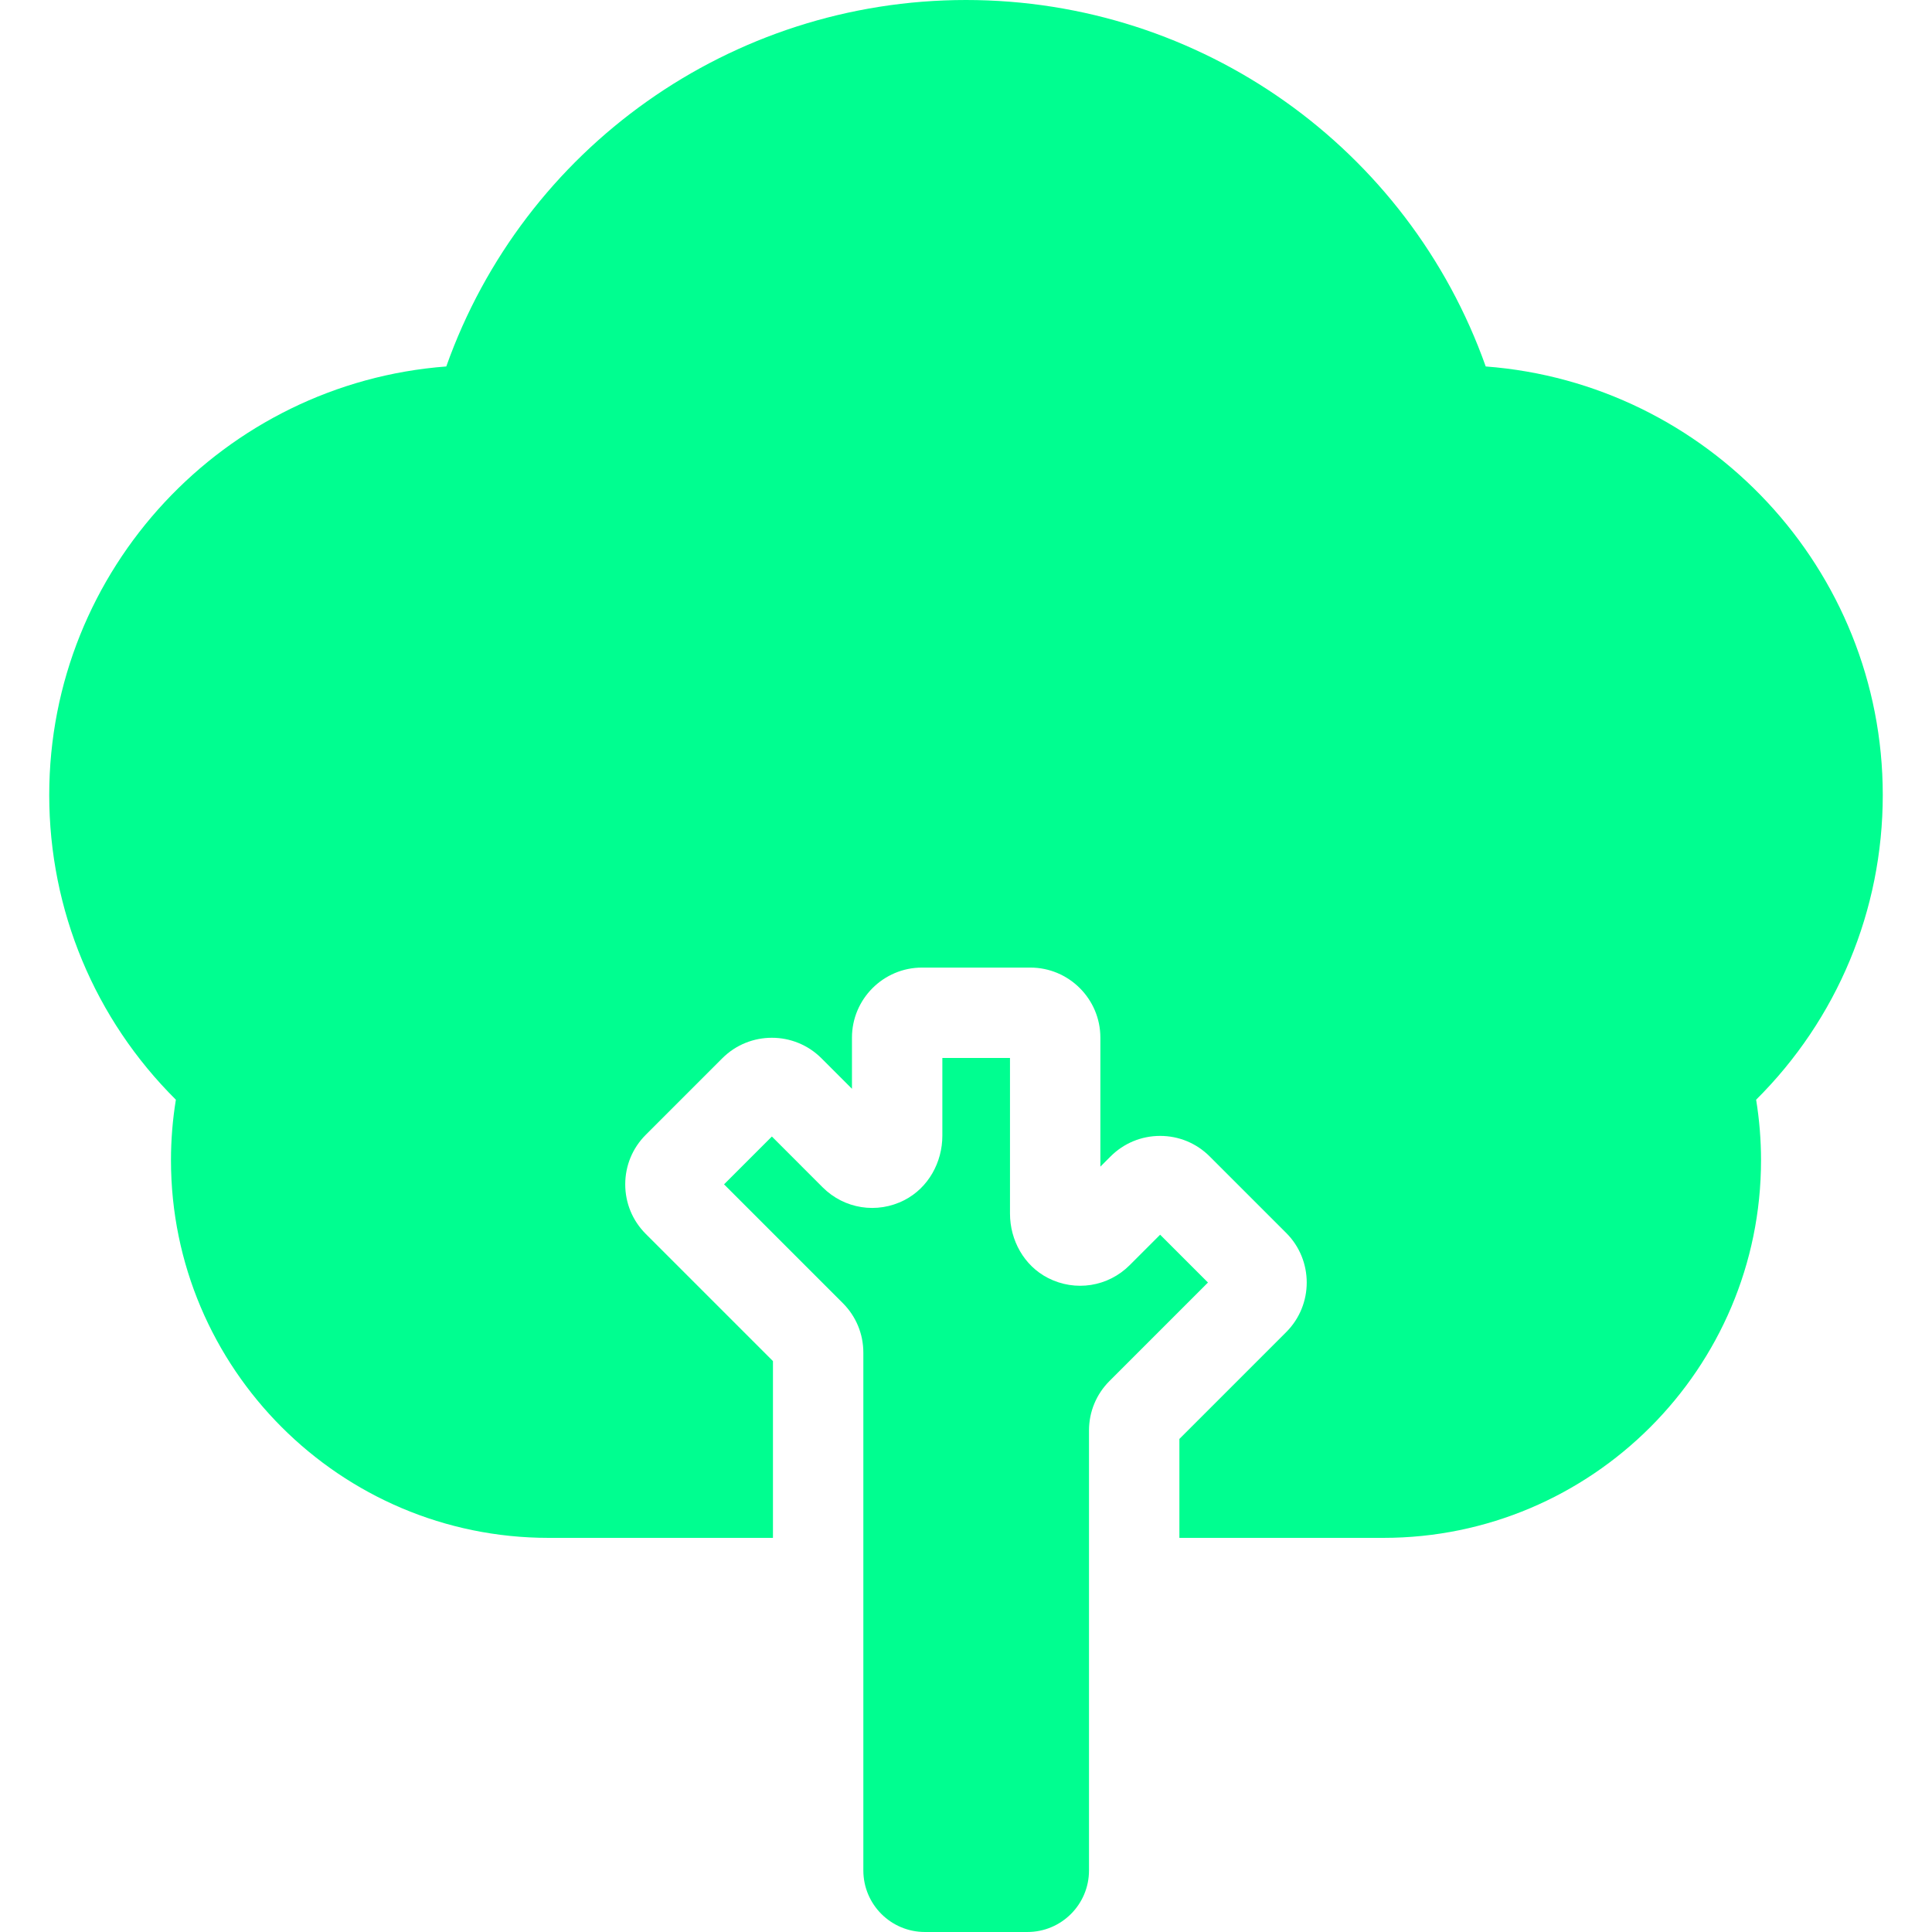 <?xml version="1.0" encoding="iso-8859-1"?>
<!-- Generator: Adobe Illustrator 18.0.0, SVG Export Plug-In . SVG Version: 6.00 Build 0)  -->
<!DOCTYPE  svg PUBLIC "-//W3C//DTD SVG 1.1//EN" "http://www.w3.org/Graphics/SVG/1.1/DTD/svg11.dtd">
<svg version="1.1" fill="#00fe90"  id="Capa_1" xmlns="http://www.w3.org/2000/svg" xmlns:xlink="http://www.w3.org/1999/xlink" x="0px" y="0px"
	 viewBox="0 0 297 297" style="enable-background:new 0 0 297 297;" xml:space="preserve">
<g>
	<path d="M144.865,162.638v11.946c0,4.11-2.164,8.014-5.817,9.897c-4.225,2.178-9.266,1.358-12.574-1.948l-7.817-7.819l-7.352,7.352
		l18.259,18.258c2.034,2.035,3.155,4.74,3.155,7.618v79.593c0,5.226,4.237,9.463,9.463,9.463h15.763
		c5.226,0,9.463-4.237,9.463-9.463V219.91c0-2.878,1.12-5.583,3.155-7.618l15.133-15.133l-7.352-7.352l-4.691,4.692
		c-3.307,3.303-8.339,4.122-12.565,1.953c-3.657-1.877-5.826-5.779-5.826-9.889l0-23.925H144.865z"/>
	<path d="M289.432,122.216c0-34.74-26.947-63.303-61.037-65.881C216.498,22.81,184.664,0,148.5,0S80.502,22.81,68.605,56.336
		c-34.09,2.578-61.037,31.141-61.037,65.881c0,17.725,7.026,34.476,19.469,46.838c-0.501,3.078-0.753,6.191-0.753,9.307
		c0,32.009,26.041,58.05,58.049,58.05h34.491v-27.176l-19.552-19.551c-2.034-2.033-3.156-4.739-3.156-7.618
		c0-2.879,1.121-5.585,3.158-7.619l11.765-11.766c4.201-4.199,11.035-4.199,15.236,0l4.695,4.696v-7.861
		c0-5.94,4.833-10.773,10.773-10.773h16.641c5.94,0,10.773,4.832,10.773,10.773v19.828l1.569-1.57
		c2.034-2.034,4.74-3.155,7.617-3.155c2.878-0.001,5.584,1.12,7.619,3.155l11.766,11.766c0,0,0,0,0.001,0
		c4.2,4.201,4.2,11.036,0,15.236l-16.426,16.426v15.209h31.365c32.008,0,58.049-26.041,58.049-58.05
		c0-3.116-0.252-6.229-0.753-9.307C282.406,156.692,289.432,139.941,289.432,122.216z"/>
</g>
<g>
</g>
<g>
</g>
<g>
</g>
<g>
</g>
<g>
</g>
<g>
</g>
<g>
</g>
<g>
</g>
<g>
</g>
<g>
</g>
<g>
</g>
<g>
</g>
<g>
</g>
<g>
</g>
<g>
</g>
</svg>
